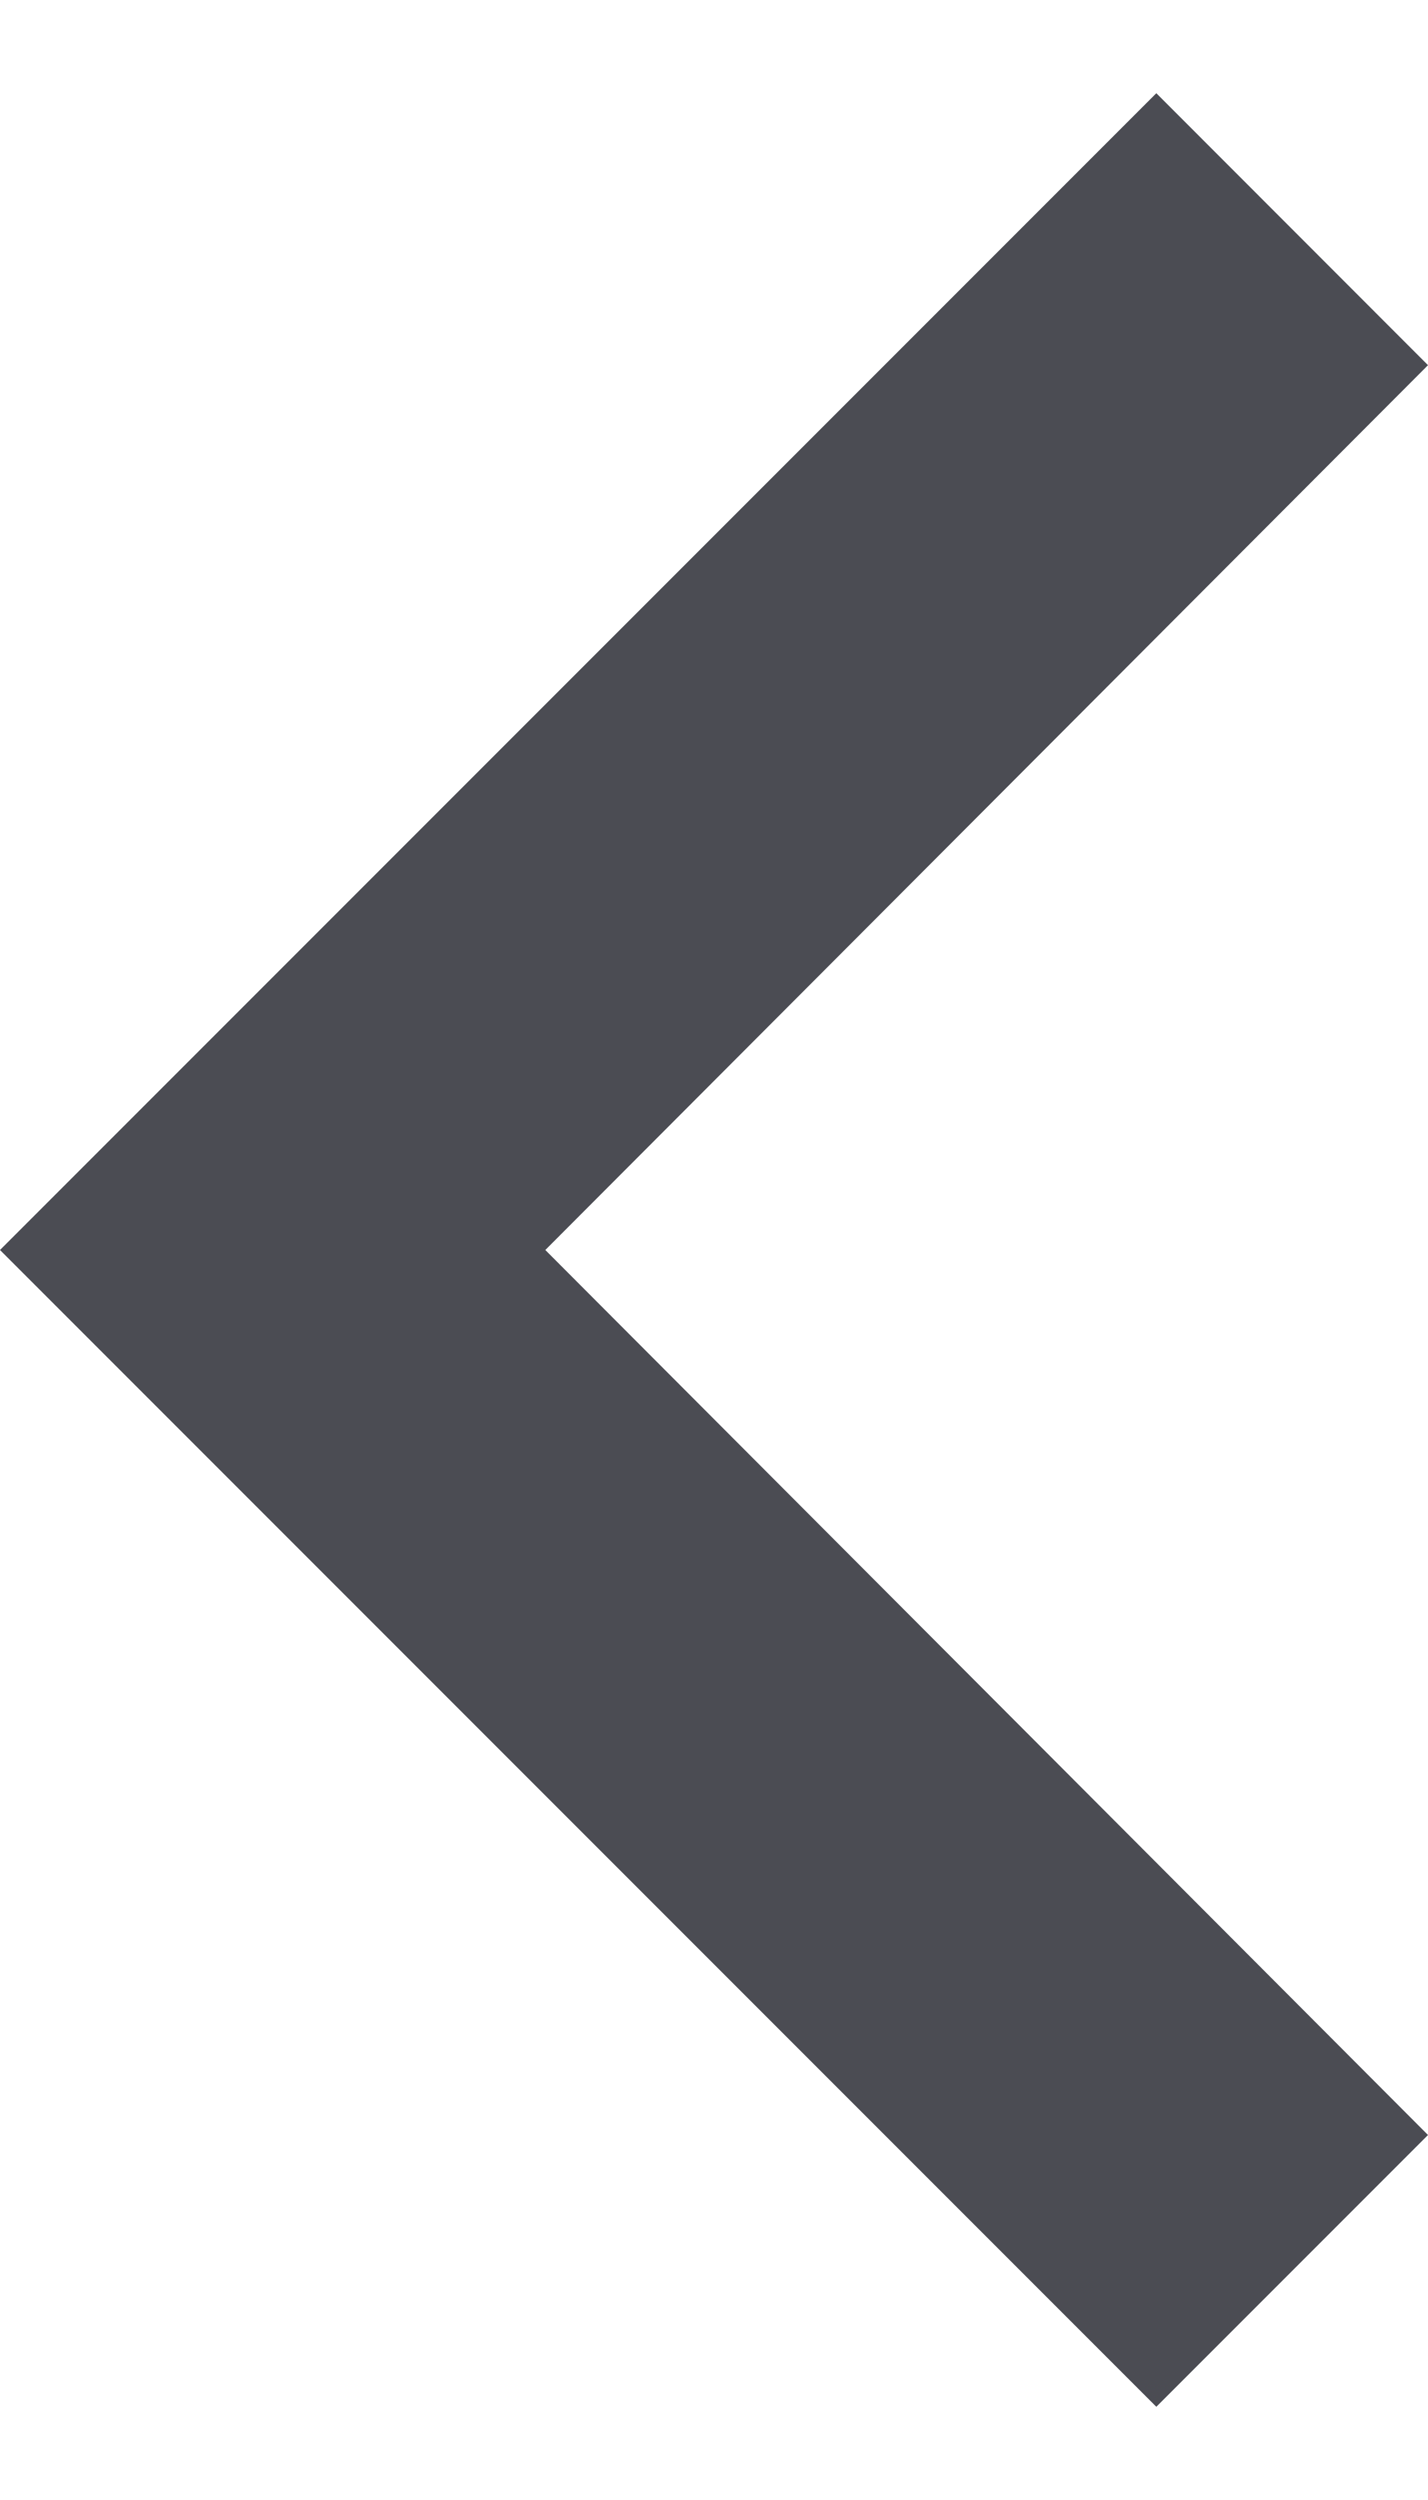 <svg xmlns="http://www.w3.org/2000/svg" width="8" height="14" viewBox="0 0 8 14" fill="none">
  <path d="M8 11.956L3.055 7L8 2.045L6.478 0.522L-2.83151e-07 7L6.478 13.478L8 11.956Z" fill="#4B4C53"/>
</svg>